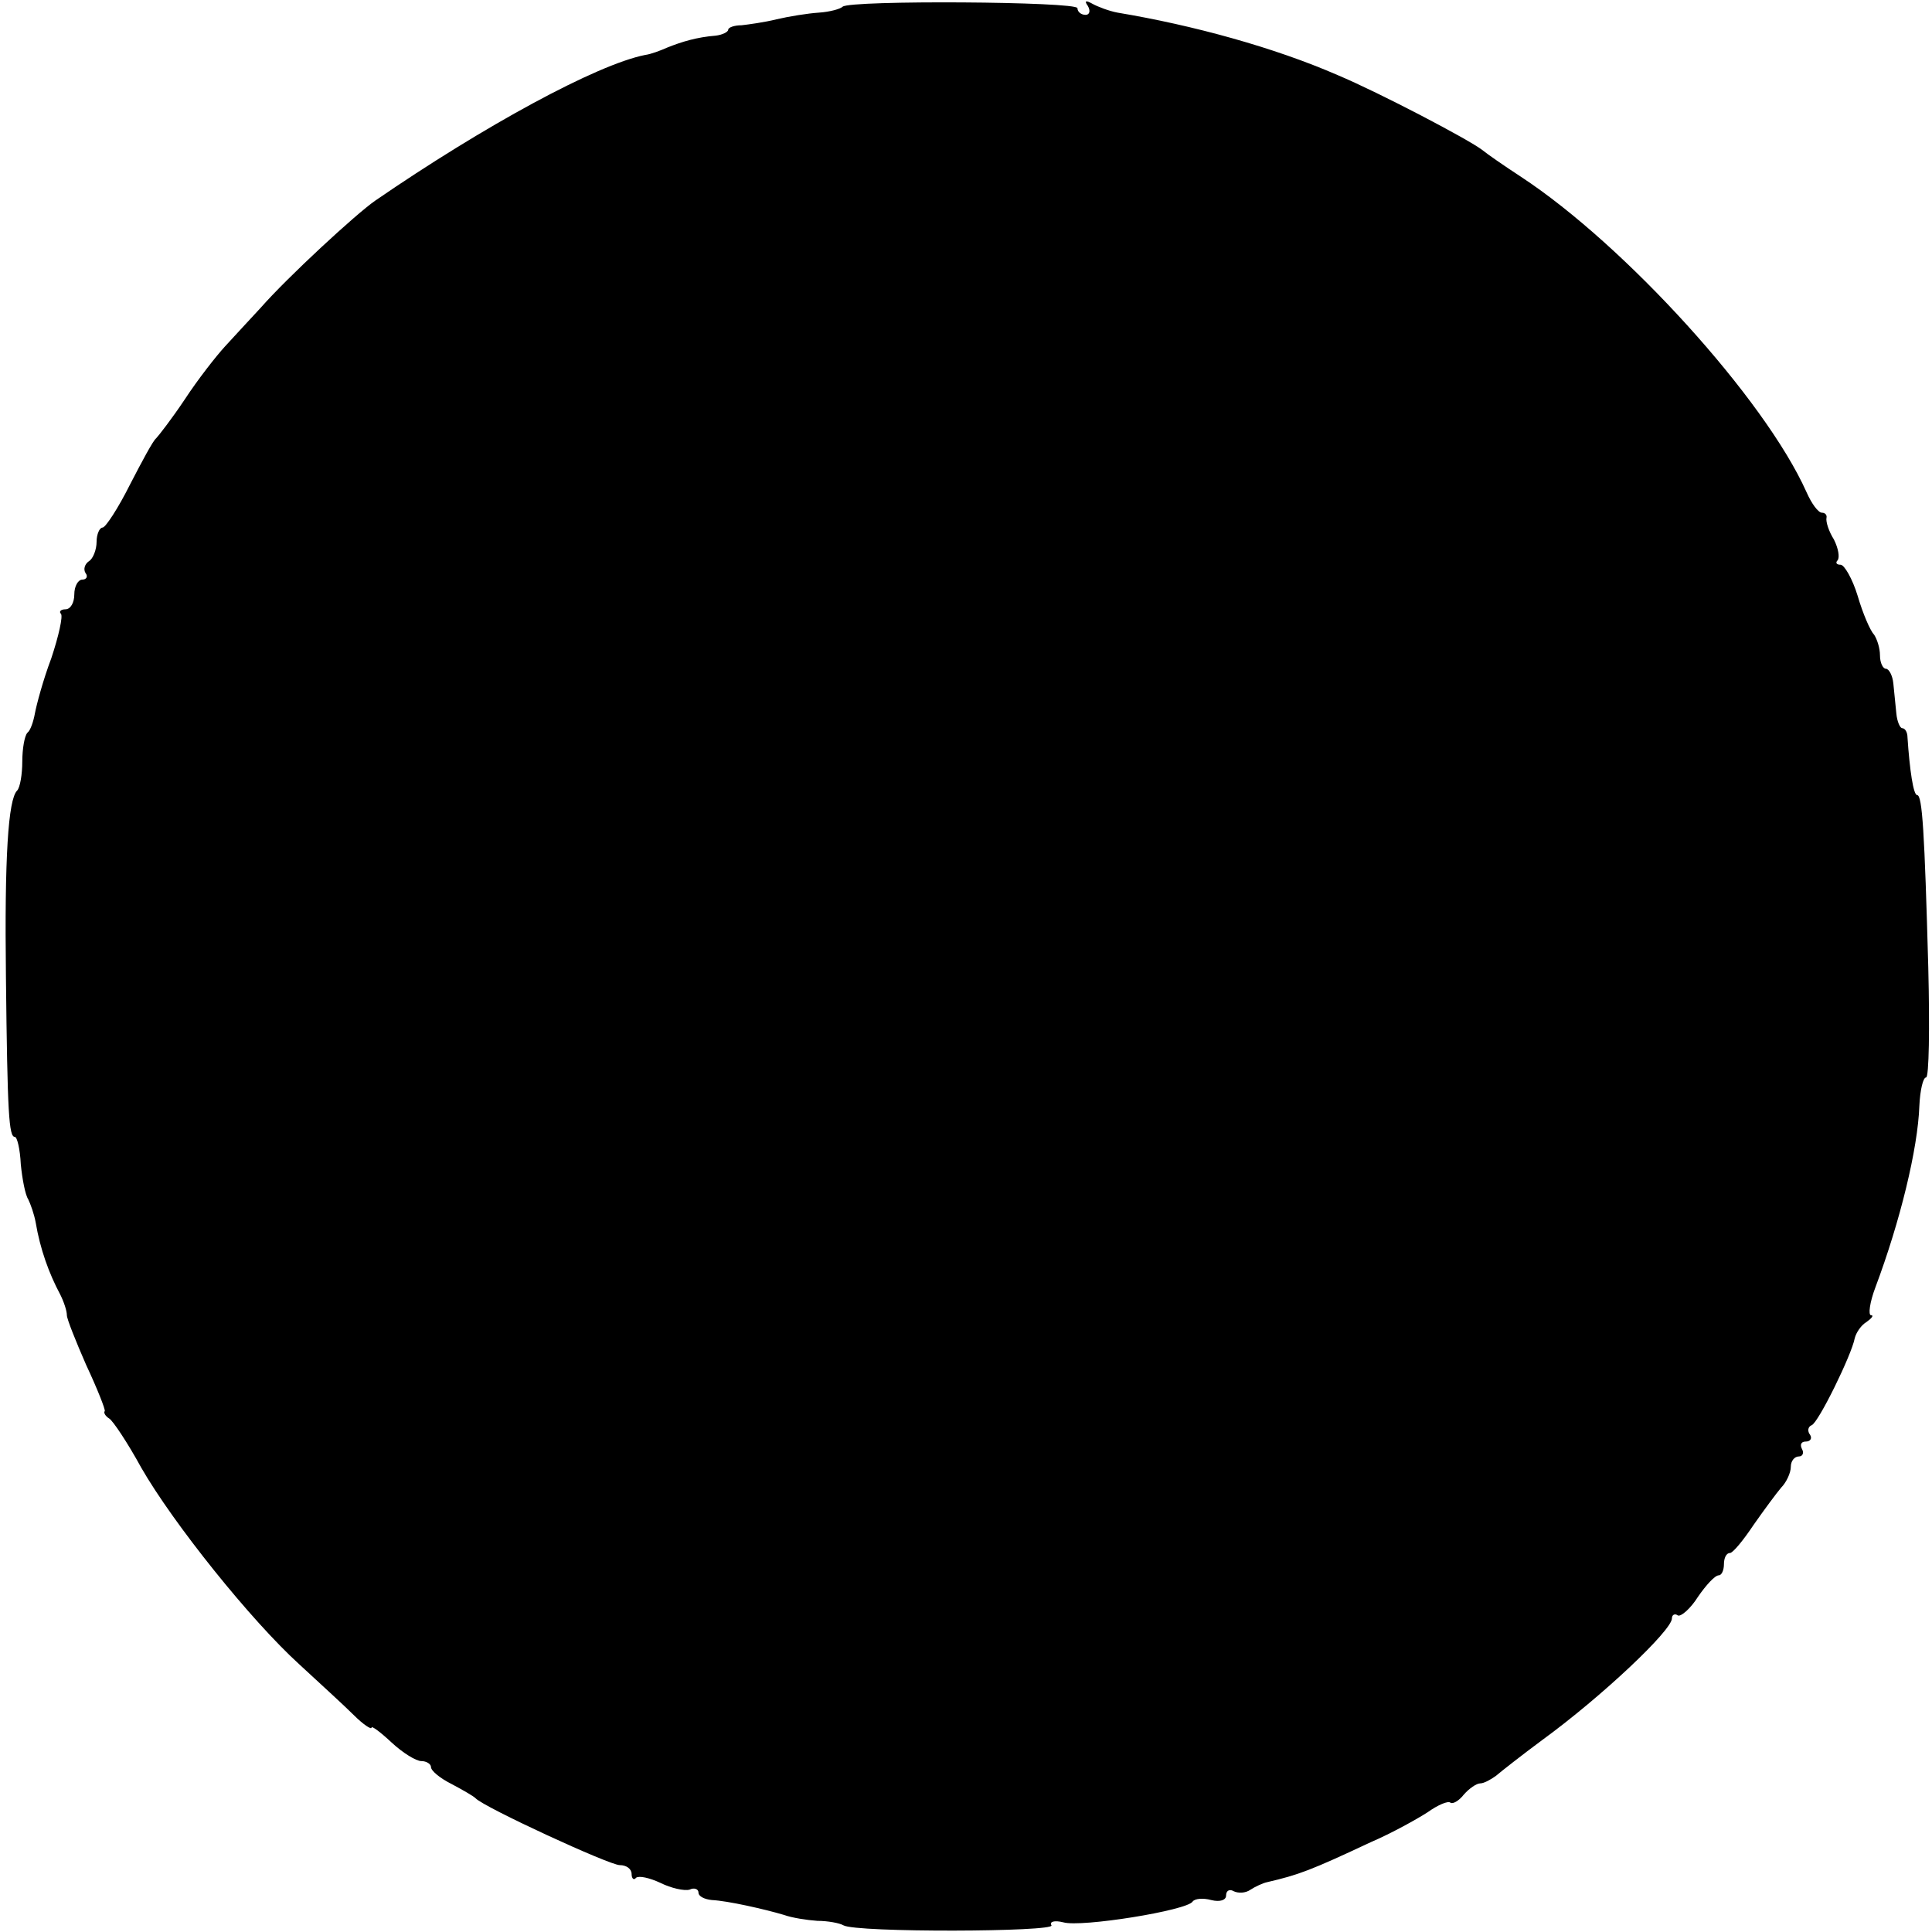 <?xml version="1.0" standalone="no"?>
<!DOCTYPE svg PUBLIC "-//W3C//DTD SVG 20010904//EN"
 "http://www.w3.org/TR/2001/REC-SVG-20010904/DTD/svg10.dtd">
<svg version="1.0" xmlns="http://www.w3.org/2000/svg"
 width="260pt" height="260pt" viewBox="0 0 260 260"
 preserveAspectRatio="xMidYMid meet">
<g transform="translate(0,260) scale(0.1,-0.1)"
fill="#000000" stroke="none">
<path d="M1134 2591 c-3 -3 -17 -7 -32 -8 -15 -1 -40 -5 -57 -9 -16 -4 -38 -7
-47 -8 -10 0 -18 -3 -18 -6 0 -3 -8 -7 -17 -8 -25 -2 -45 -8 -65 -16 -9 -4
-22 -9 -30 -10 -65 -13 -216 -95 -363 -196 -26 -18 -118 -103 -154 -144 -14
-15 -36 -39 -48 -52 -12 -13 -37 -45 -54 -71 -18 -27 -36 -50 -39 -53 -4 -3
-19 -31 -35 -62 -16 -32 -33 -58 -37 -58 -4 0 -8 -9 -8 -19 0 -11 -5 -23 -10
-26 -6 -4 -8 -11 -5 -16 4 -5 1 -9 -4 -9 -6 0 -11 -9 -11 -20 0 -11 -5 -20
-12 -20 -6 0 -9 -3 -6 -6 3 -3 -3 -30 -13 -60 -11 -29 -20 -63 -22 -74 -2 -11
-6 -23 -10 -26 -4 -4 -7 -22 -7 -39 0 -17 -3 -35 -7 -39 -12 -12 -17 -90 -15
-251 2 -185 4 -215 12 -215 3 0 7 -16 8 -37 2 -20 6 -41 10 -47 3 -6 8 -20 10
-31 6 -36 18 -69 33 -97 5 -10 9 -22 9 -28 0 -5 12 -35 26 -67 15 -32 26 -60
25 -62 -2 -2 1 -7 6 -10 5 -3 25 -33 43 -66 43 -75 148 -206 213 -265 27 -25
60 -55 73 -68 13 -13 24 -20 24 -17 0 3 12 -6 27 -20 15 -14 33 -25 40 -25 7
0 13 -4 13 -8 0 -5 12 -15 28 -23 15 -8 29 -16 32 -19 11 -12 180 -90 194 -90
9 0 16 -5 16 -12 0 -6 3 -9 6 -5 4 3 18 0 33 -7 14 -7 32 -11 39 -9 6 3 12 1
12 -4 0 -5 8 -9 18 -10 21 -1 70 -12 97 -20 11 -4 31 -7 45 -8 14 0 30 -3 35
-6 17 -10 286 -9 280 0 -3 5 4 7 16 4 24 -7 167 16 174 28 3 4 14 5 25 2 12
-3 20 0 20 6 0 7 5 9 10 6 6 -3 16 -3 23 2 6 4 17 9 22 10 43 10 59 16 140 54
28 12 62 31 76 40 14 10 28 16 31 13 3 -2 11 2 18 11 7 8 17 15 22 15 5 0 14
5 21 10 7 6 35 28 62 48 81 59 175 148 175 164 0 5 4 7 8 4 4 -2 17 9 27 25
11 16 23 29 28 29 4 0 7 7 7 15 0 8 3 15 8 15 4 0 18 17 32 38 14 20 31 43 37
50 7 7 13 20 13 28 0 8 5 14 11 14 5 0 7 5 4 10 -3 6 -1 10 5 10 6 0 9 4 6 9
-4 5 -3 11 2 13 9 3 54 95 58 117 2 8 9 18 16 22 7 5 10 9 6 9 -4 0 -2 17 6
38 33 88 57 186 59 244 1 21 5 38 9 38 4 0 5 66 3 148 -5 182 -8 232 -15 232
-5 0 -10 33 -13 78 0 6 -3 12 -7 12 -3 0 -7 9 -8 20 -1 11 -3 29 -4 40 -1 11
-6 20 -10 20 -4 0 -8 8 -8 18 0 10 -4 22 -8 28 -5 5 -15 28 -22 52 -7 23 -18
42 -23 42 -6 0 -7 3 -4 6 3 4 1 16 -5 28 -7 11 -11 24 -10 29 1 4 -2 7 -6 7
-5 0 -14 12 -21 28 -56 125 -244 332 -384 424 -23 15 -46 31 -52 36 -18 14
-138 77 -195 101 -85 37 -194 67 -296 84 -11 2 -27 8 -34 12 -9 5 -11 4 -6 -3
4 -7 2 -12 -3 -12 -6 0 -11 4 -11 9 0 9 -306 11 -316 2z"/>
</g>
</svg>
